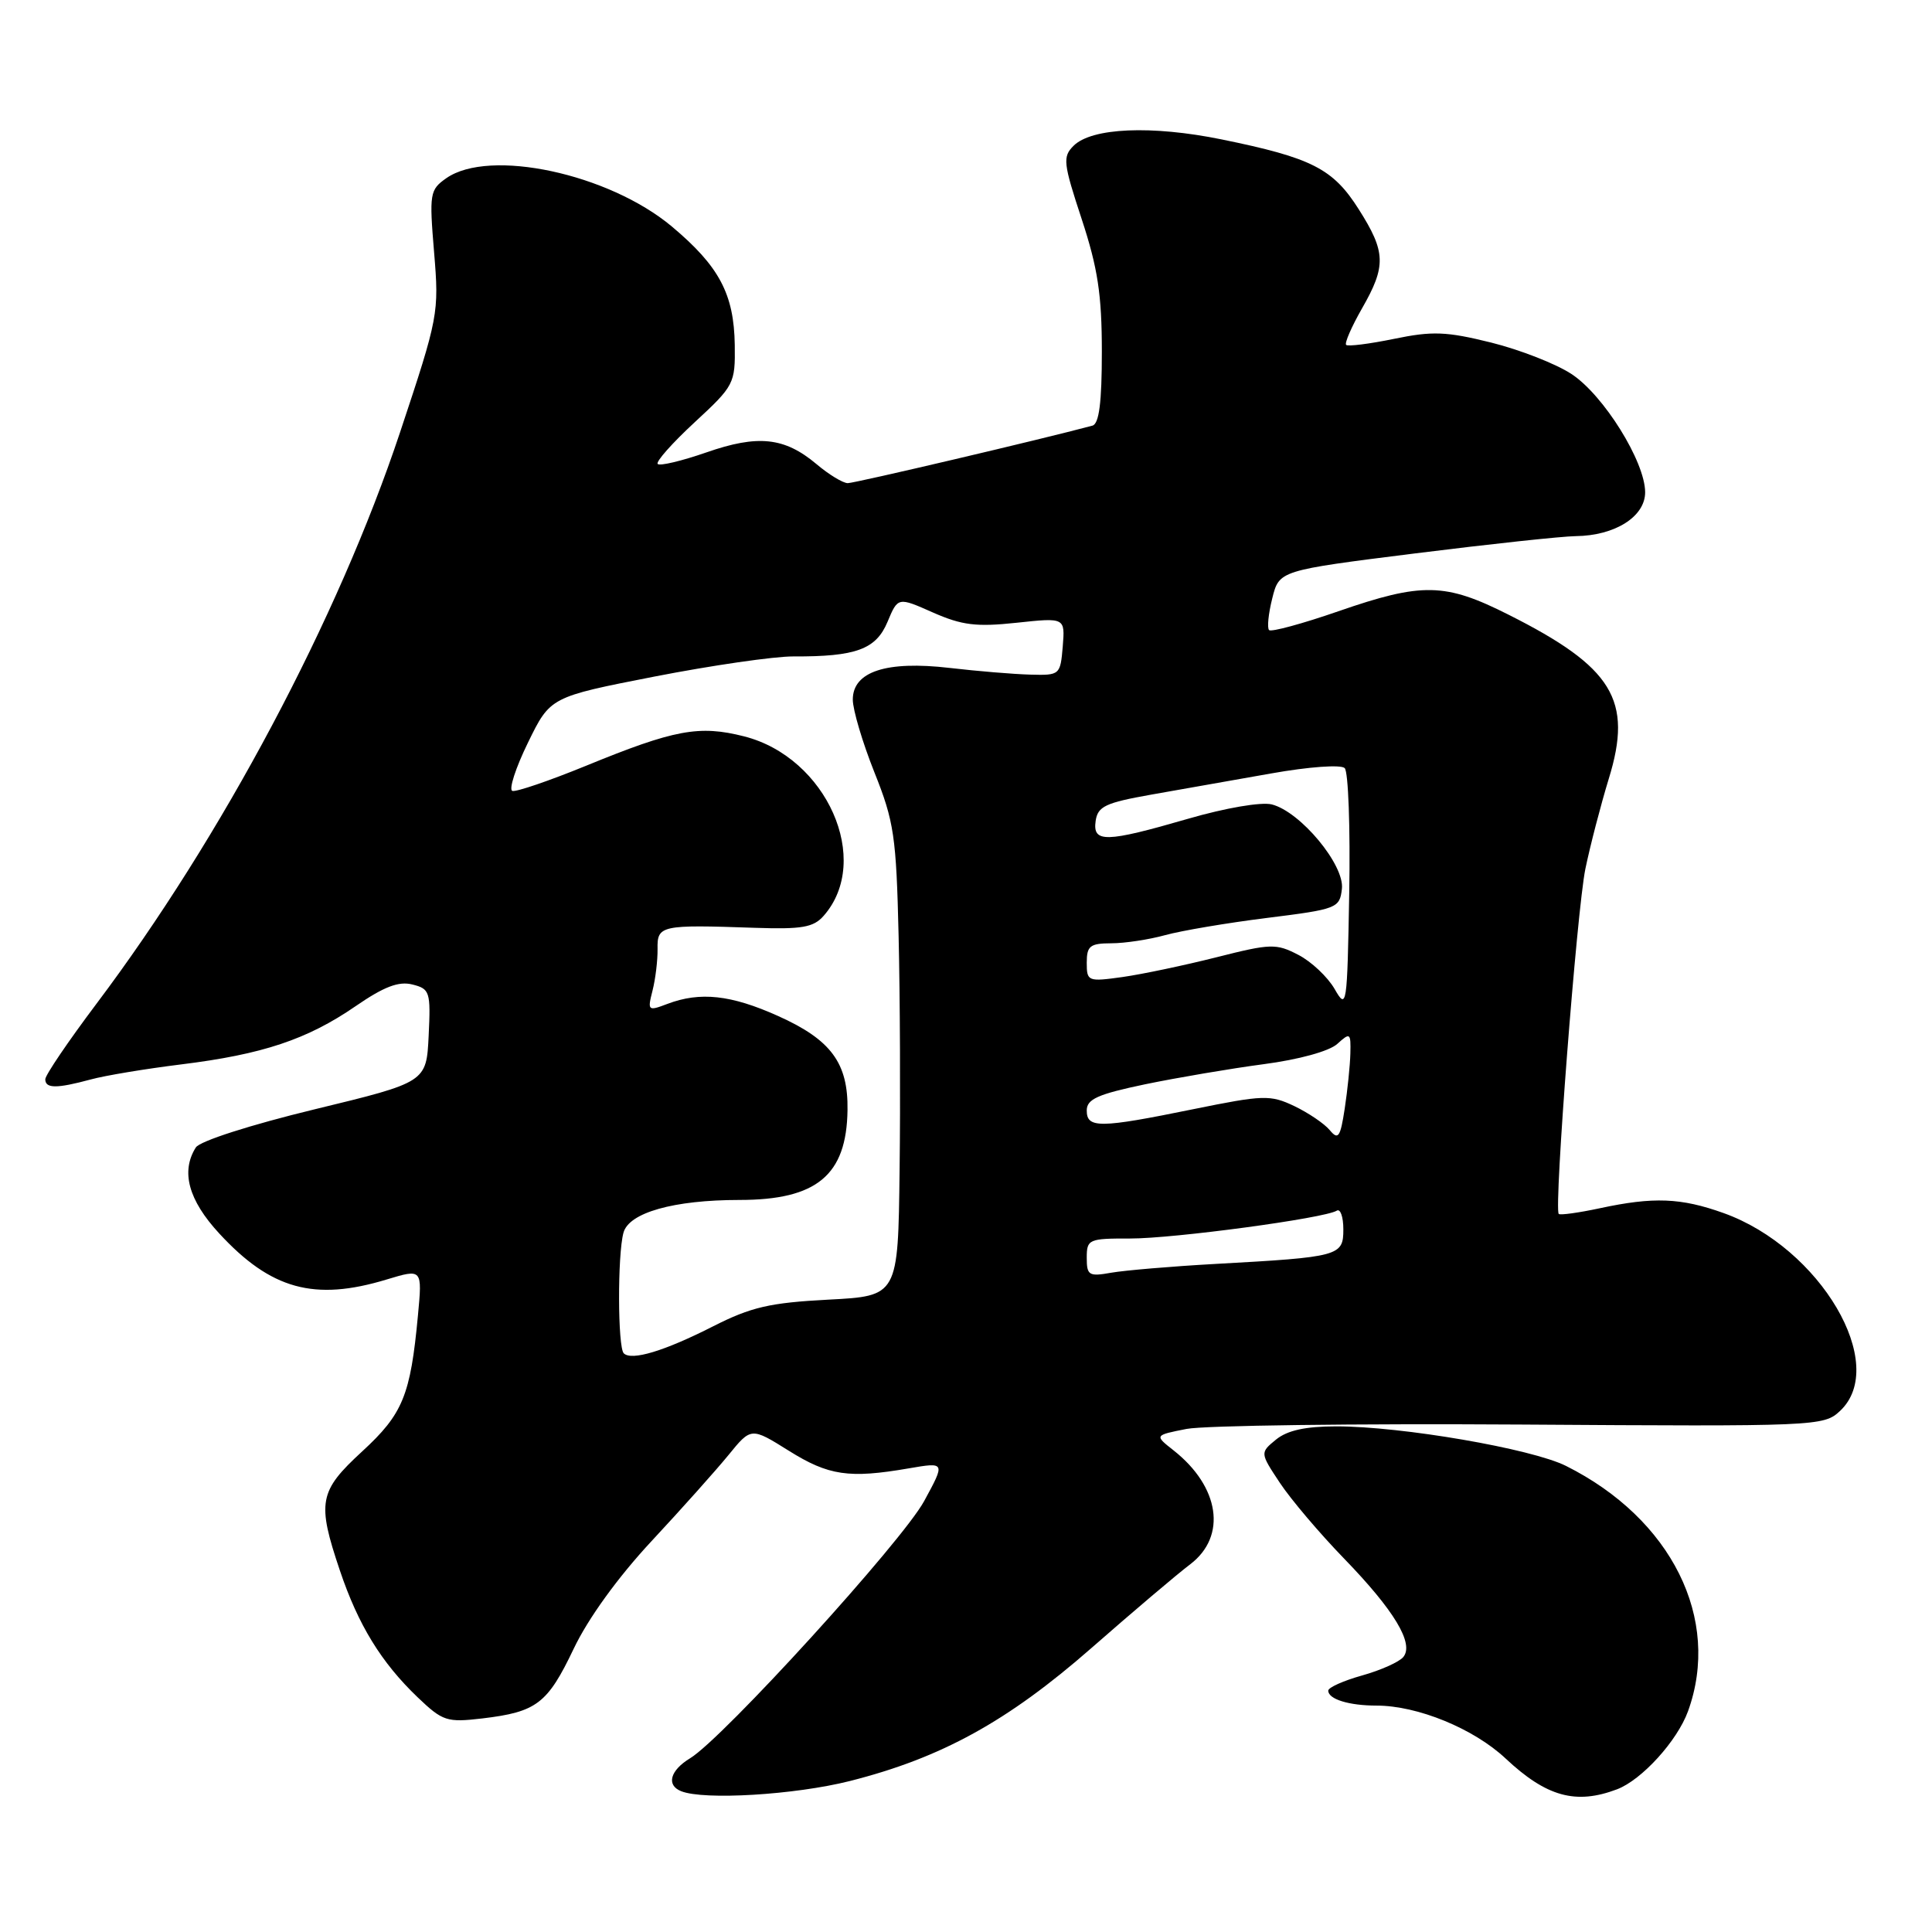 <?xml version="1.0" encoding="UTF-8" standalone="no"?>
<!DOCTYPE svg PUBLIC "-//W3C//DTD SVG 1.1//EN" "http://www.w3.org/Graphics/SVG/1.1/DTD/svg11.dtd" >
<svg xmlns="http://www.w3.org/2000/svg" xmlns:xlink="http://www.w3.org/1999/xlink" version="1.1" viewBox="0 0 256 256">
 <g >
 <path fill="currentColor"
d=" M 112.59 236.00 C 124.73 232.93 133.51 228.10 144.60 218.39 C 150.02 213.64 155.92 208.63 157.73 207.26 C 162.59 203.55 161.62 197.00 155.50 192.18 C 152.96 190.18 152.96 190.18 157.23 189.34 C 159.58 188.88 179.52 188.62 201.55 188.76 C 240.73 189.02 241.65 188.98 243.80 186.97 C 250.35 180.87 241.23 165.34 228.39 160.74 C 222.73 158.71 219.10 158.57 211.98 160.10 C 209.17 160.70 206.72 161.04 206.54 160.85 C 205.89 160.14 208.95 120.58 210.07 115.13 C 210.71 112.04 212.11 106.66 213.17 103.19 C 216.39 92.76 213.73 88.41 199.87 81.44 C 191.48 77.21 188.44 77.15 177.33 81.00 C 172.57 82.65 168.44 83.77 168.16 83.49 C 167.88 83.21 168.07 81.32 168.58 79.29 C 169.50 75.59 169.50 75.59 187.50 73.33 C 197.40 72.09 206.98 71.06 208.80 71.04 C 214.00 70.98 218.00 68.45 217.99 65.22 C 217.98 61.17 212.48 52.34 208.23 49.56 C 206.18 48.21 201.39 46.34 197.58 45.39 C 191.64 43.92 189.81 43.85 184.72 44.90 C 181.46 45.57 178.60 45.93 178.37 45.70 C 178.14 45.47 179.08 43.31 180.46 40.89 C 183.70 35.24 183.64 33.40 180.04 27.73 C 176.63 22.34 173.82 20.91 161.86 18.47 C 152.59 16.58 144.65 16.92 142.25 19.32 C 140.79 20.78 140.88 21.60 143.33 29.03 C 145.46 35.51 146.00 39.03 146.00 46.60 C 146.00 53.32 145.64 56.16 144.75 56.40 C 138.14 58.18 113.23 64.03 112.33 64.02 C 111.68 64.01 109.81 62.87 108.18 61.49 C 103.95 57.94 100.44 57.56 93.59 59.95 C 90.33 61.08 87.44 61.77 87.15 61.48 C 86.86 61.20 89.06 58.72 92.03 55.97 C 97.29 51.11 97.43 50.83 97.36 45.71 C 97.26 38.96 95.30 35.28 89.02 30.01 C 80.64 23.00 64.85 19.62 59.14 23.61 C 56.95 25.15 56.87 25.62 57.52 33.44 C 58.19 41.50 58.10 41.98 53.01 57.28 C 44.79 81.97 29.40 110.93 12.77 133.02 C 9.05 137.97 6.00 142.46 6.00 143.01 C 6.00 144.25 7.52 144.25 12.00 143.04 C 13.93 142.51 19.32 141.62 24.00 141.04 C 34.78 139.71 40.70 137.74 47.11 133.33 C 50.87 130.74 52.83 129.99 54.64 130.45 C 56.96 131.03 57.08 131.41 56.80 137.23 C 56.50 143.40 56.50 143.40 41.69 146.99 C 33.16 149.06 26.49 151.20 25.95 152.04 C 23.94 155.22 24.96 159.01 29.04 163.43 C 35.89 170.86 41.65 172.45 51.23 169.54 C 55.96 168.11 55.96 168.11 55.38 174.30 C 54.39 184.90 53.39 187.35 48.00 192.31 C 42.25 197.60 41.98 199.04 45.04 208.11 C 47.47 215.32 50.52 220.29 55.34 224.90 C 58.67 228.08 59.21 228.25 63.92 227.70 C 71.11 226.84 72.54 225.76 76.02 218.46 C 77.93 214.45 81.88 208.99 86.32 204.22 C 90.27 199.98 94.86 194.84 96.52 192.81 C 99.53 189.11 99.53 189.11 104.52 192.23 C 109.79 195.53 112.50 195.93 120.39 194.57 C 125.27 193.73 125.27 193.73 122.45 198.91 C 119.55 204.24 95.80 230.34 91.44 232.98 C 88.79 234.59 88.26 236.54 90.25 237.34 C 93.27 238.56 105.33 237.83 112.59 236.00 Z  M 214.27 237.09 C 217.55 235.84 222.24 230.68 223.67 226.75 C 228.10 214.53 221.50 201.24 207.50 194.24 C 202.94 191.96 185.76 189.00 177.07 189.00 C 172.98 189.00 170.58 189.53 169.08 190.75 C 166.95 192.50 166.95 192.50 169.60 196.50 C 171.06 198.70 174.88 203.20 178.08 206.50 C 184.75 213.38 187.41 217.80 185.94 219.57 C 185.40 220.22 182.95 221.32 180.48 222.01 C 178.02 222.70 176.00 223.60 176.00 224.02 C 176.00 225.15 178.74 226.00 182.40 226.00 C 187.84 226.00 195.28 229.05 199.50 233.01 C 204.92 238.09 208.81 239.16 214.27 237.09 Z  M 82.65 179.32 C 81.85 178.51 81.81 166.29 82.61 163.35 C 83.32 160.68 89.27 159.00 97.99 159.00 C 108.23 159.00 112.18 155.72 112.30 147.10 C 112.40 140.86 110.12 137.77 103.09 134.62 C 96.86 131.82 92.77 131.38 88.44 133.02 C 85.86 134.00 85.78 133.94 86.46 131.27 C 86.85 129.75 87.15 127.26 87.13 125.75 C 87.07 122.61 87.54 122.51 100.01 122.94 C 106.26 123.15 107.79 122.89 109.14 121.35 C 115.60 114.00 109.55 100.35 98.59 97.57 C 92.64 96.06 89.36 96.67 77.65 101.47 C 72.78 103.46 68.39 104.96 67.89 104.80 C 67.39 104.63 68.32 101.76 69.95 98.42 C 72.91 92.35 72.91 92.35 86.71 89.65 C 94.29 88.17 102.58 86.97 105.13 86.98 C 113.42 87.02 116.08 86.04 117.60 82.40 C 118.98 79.10 118.98 79.10 123.62 81.16 C 127.46 82.85 129.36 83.09 134.69 82.52 C 141.13 81.83 141.13 81.83 140.82 85.66 C 140.50 89.44 140.44 89.50 136.50 89.39 C 134.30 89.33 129.48 88.93 125.80 88.50 C 117.44 87.53 113.00 88.99 113.00 92.70 C 113.00 94.06 114.29 98.39 115.86 102.33 C 118.47 108.85 118.76 110.82 119.07 124.00 C 119.26 131.97 119.32 145.98 119.20 155.11 C 119.00 171.73 119.00 171.73 109.75 172.21 C 102.00 172.62 99.53 173.19 94.50 175.74 C 88.01 179.04 83.68 180.34 82.65 179.32 Z  M 144.00 166.66 C 144.00 164.21 144.25 164.10 149.75 164.11 C 155.53 164.12 175.50 161.43 177.13 160.42 C 177.61 160.12 178.00 161.24 178.00 162.90 C 178.00 166.43 177.50 166.57 161.00 167.48 C 155.22 167.80 149.04 168.33 147.25 168.64 C 144.28 169.17 144.00 169.00 144.00 166.66 Z  M 176.20 149.75 C 175.49 148.89 173.37 147.46 171.50 146.56 C 168.31 145.05 167.43 145.08 158.13 146.97 C 145.68 149.51 144.00 149.53 144.00 147.14 C 144.00 145.64 145.45 144.99 151.75 143.67 C 156.01 142.79 163.07 141.59 167.44 141.01 C 172.10 140.40 176.13 139.29 177.19 138.33 C 178.90 136.78 179.00 136.85 178.93 139.60 C 178.89 141.19 178.55 144.48 178.18 146.91 C 177.60 150.70 177.32 151.10 176.20 149.75 Z  M 176.84 131.04 C 175.92 129.45 173.76 127.41 172.03 126.52 C 169.10 125.00 168.38 125.02 161.20 126.84 C 156.96 127.91 151.36 129.09 148.75 129.46 C 144.15 130.10 144.00 130.04 144.00 127.56 C 144.00 125.34 144.43 125.00 147.25 124.99 C 149.04 124.99 152.25 124.50 154.39 123.91 C 156.53 123.32 162.60 122.29 167.89 121.63 C 177.18 120.47 177.51 120.34 177.81 117.78 C 178.18 114.61 172.31 107.55 168.52 106.59 C 167.13 106.24 162.39 107.05 157.43 108.49 C 146.49 111.66 144.76 111.70 145.18 108.77 C 145.46 106.85 146.48 106.37 152.50 105.30 C 156.35 104.62 163.51 103.35 168.41 102.49 C 173.46 101.59 177.69 101.29 178.18 101.78 C 178.66 102.26 178.93 109.69 178.78 118.30 C 178.51 133.45 178.45 133.85 176.84 131.04 Z "/>
</g>
</svg>